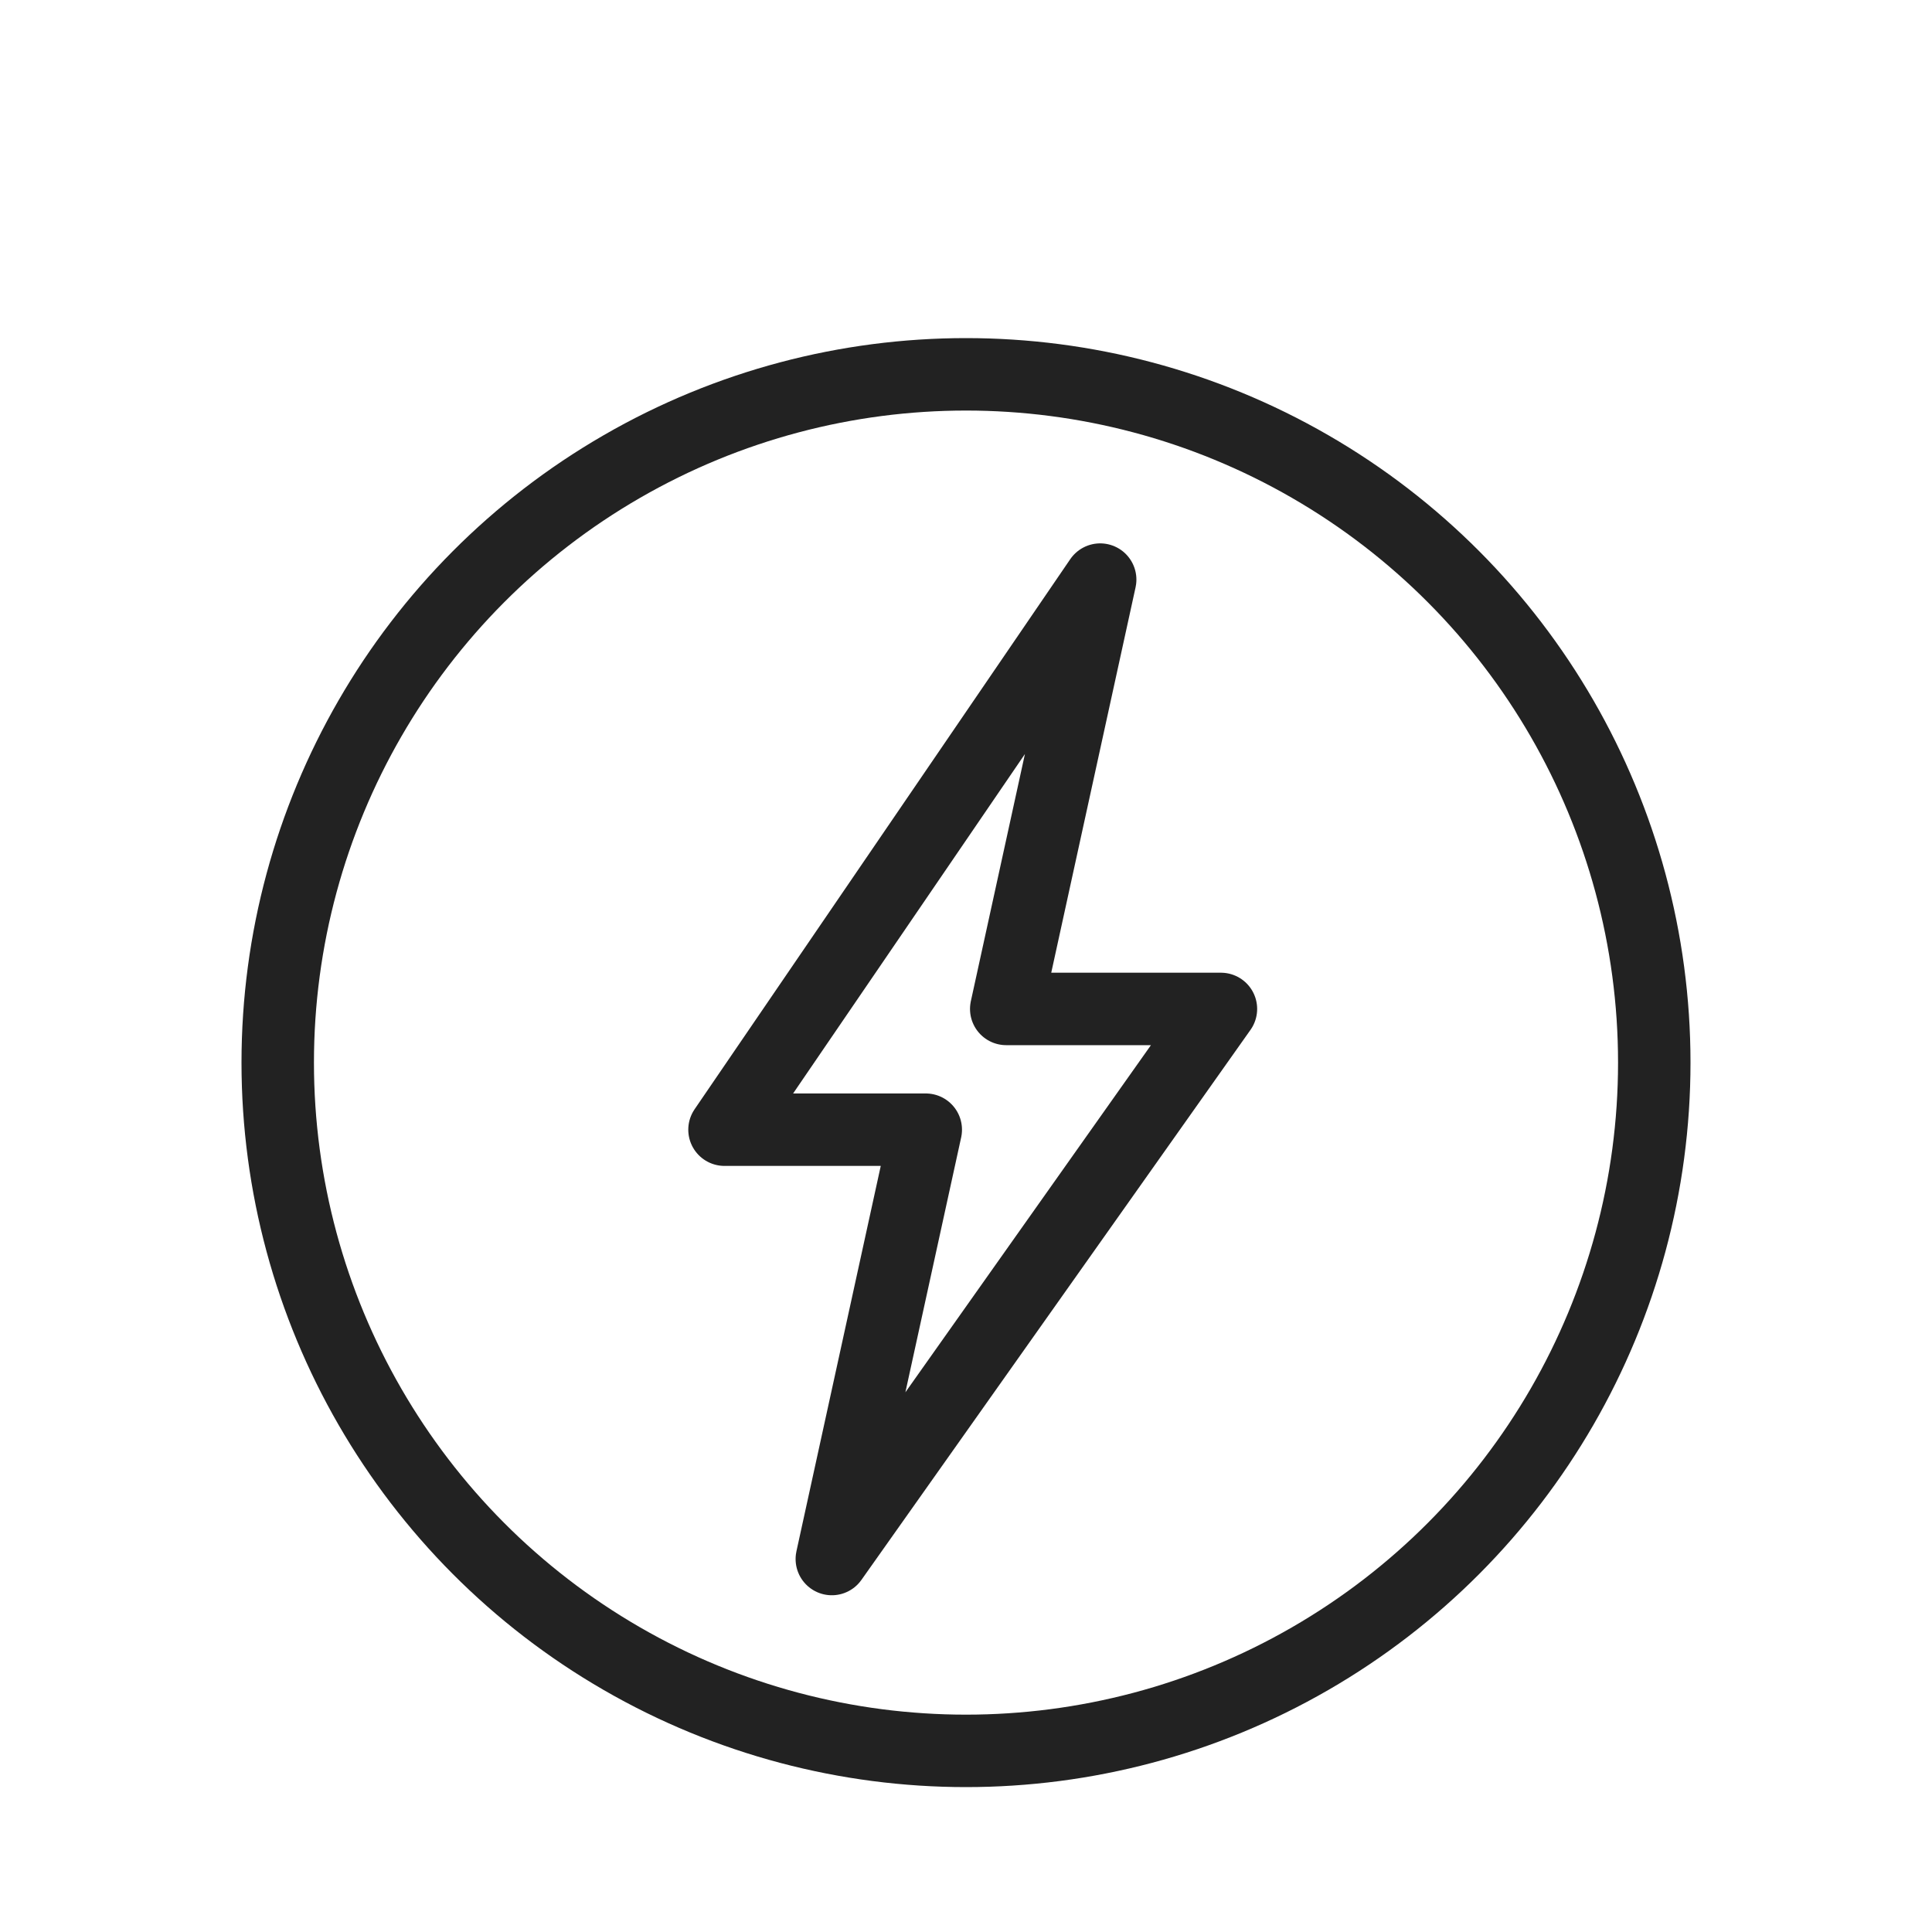 <svg width="40" height="40" viewBox="0 0 40 40" fill="none" xmlns="http://www.w3.org/2000/svg">
<path d="M15 23.389L22.778 12L20.833 20.889H25.278L17.222 32.278L19.167 23.389H15Z" stroke="#222222" stroke-width="1.5" stroke-linejoin="round"/>
<circle cx="20" cy="22" r="14.25" stroke="#222222" stroke-width="1.5"/>
</svg>
